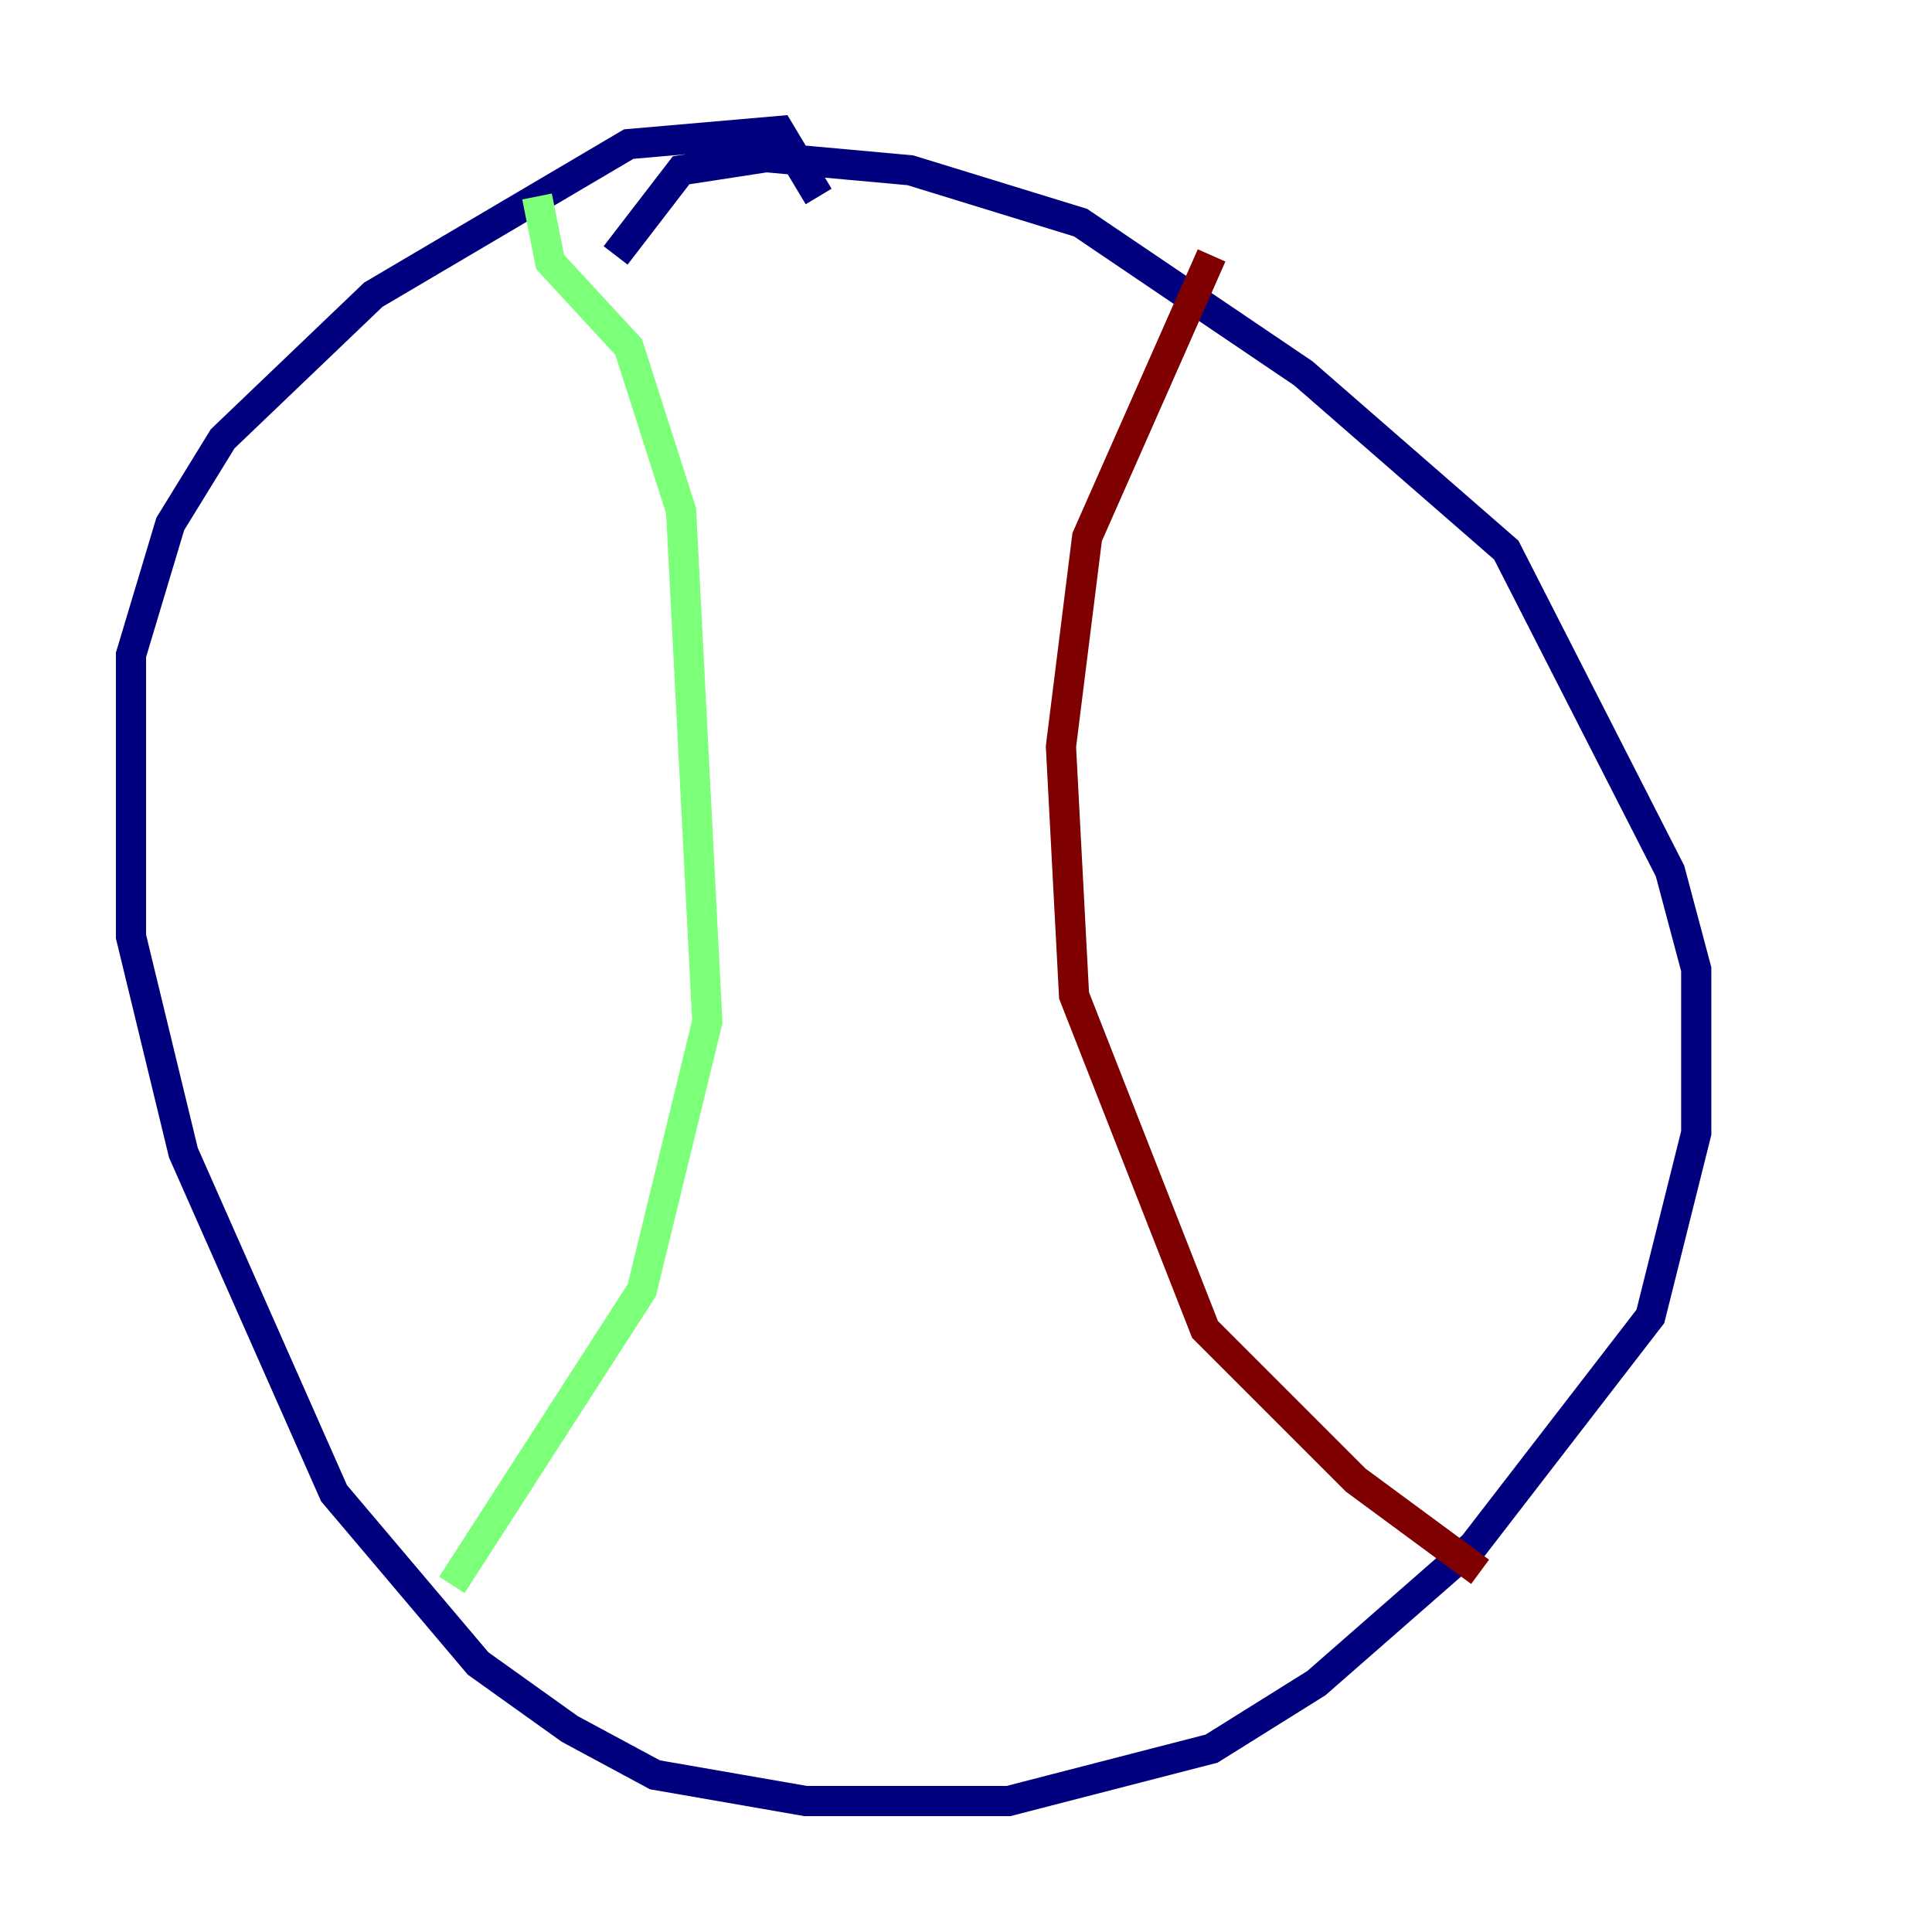 <?xml version="1.0" encoding="utf-8" ?>
<svg baseProfile="tiny" height="128" version="1.2" viewBox="0,0,128,128" width="128" xmlns="http://www.w3.org/2000/svg" xmlns:ev="http://www.w3.org/2001/xml-events" xmlns:xlink="http://www.w3.org/1999/xlink"><defs /><polyline fill="none" points="54.237,13.017 51.634,8.678 41.654,9.546 24.732,19.525 14.752,29.071 11.281,34.712 8.678,43.39 8.678,62.047 12.149,76.366 22.129,98.929 31.675,110.21 37.749,114.549 43.39,117.586 53.37,119.322 66.82,119.322 80.271,115.851 87.214,111.512 97.627,102.4 109.342,87.214 112.38,75.064 112.38,64.217 110.644,57.709 99.797,36.447 86.346,24.732 71.593,14.752 60.312,11.281 50.766,10.414 45.125,11.281 40.786,16.922" stroke="#00007f" stroke-width="2" /><polyline fill="none" points="35.58,13.017 36.447,17.356 41.654,22.997 45.125,33.844 46.861,67.688 42.522,85.478 29.939,105.003" stroke="#7cff79" stroke-width="2" /><polyline fill="none" points="80.271,16.922 72.027,35.58 70.291,49.464 71.159,65.953 79.837,88.081 89.817,98.061 98.061,104.136" stroke="#7f0000" stroke-width="2" /></svg>